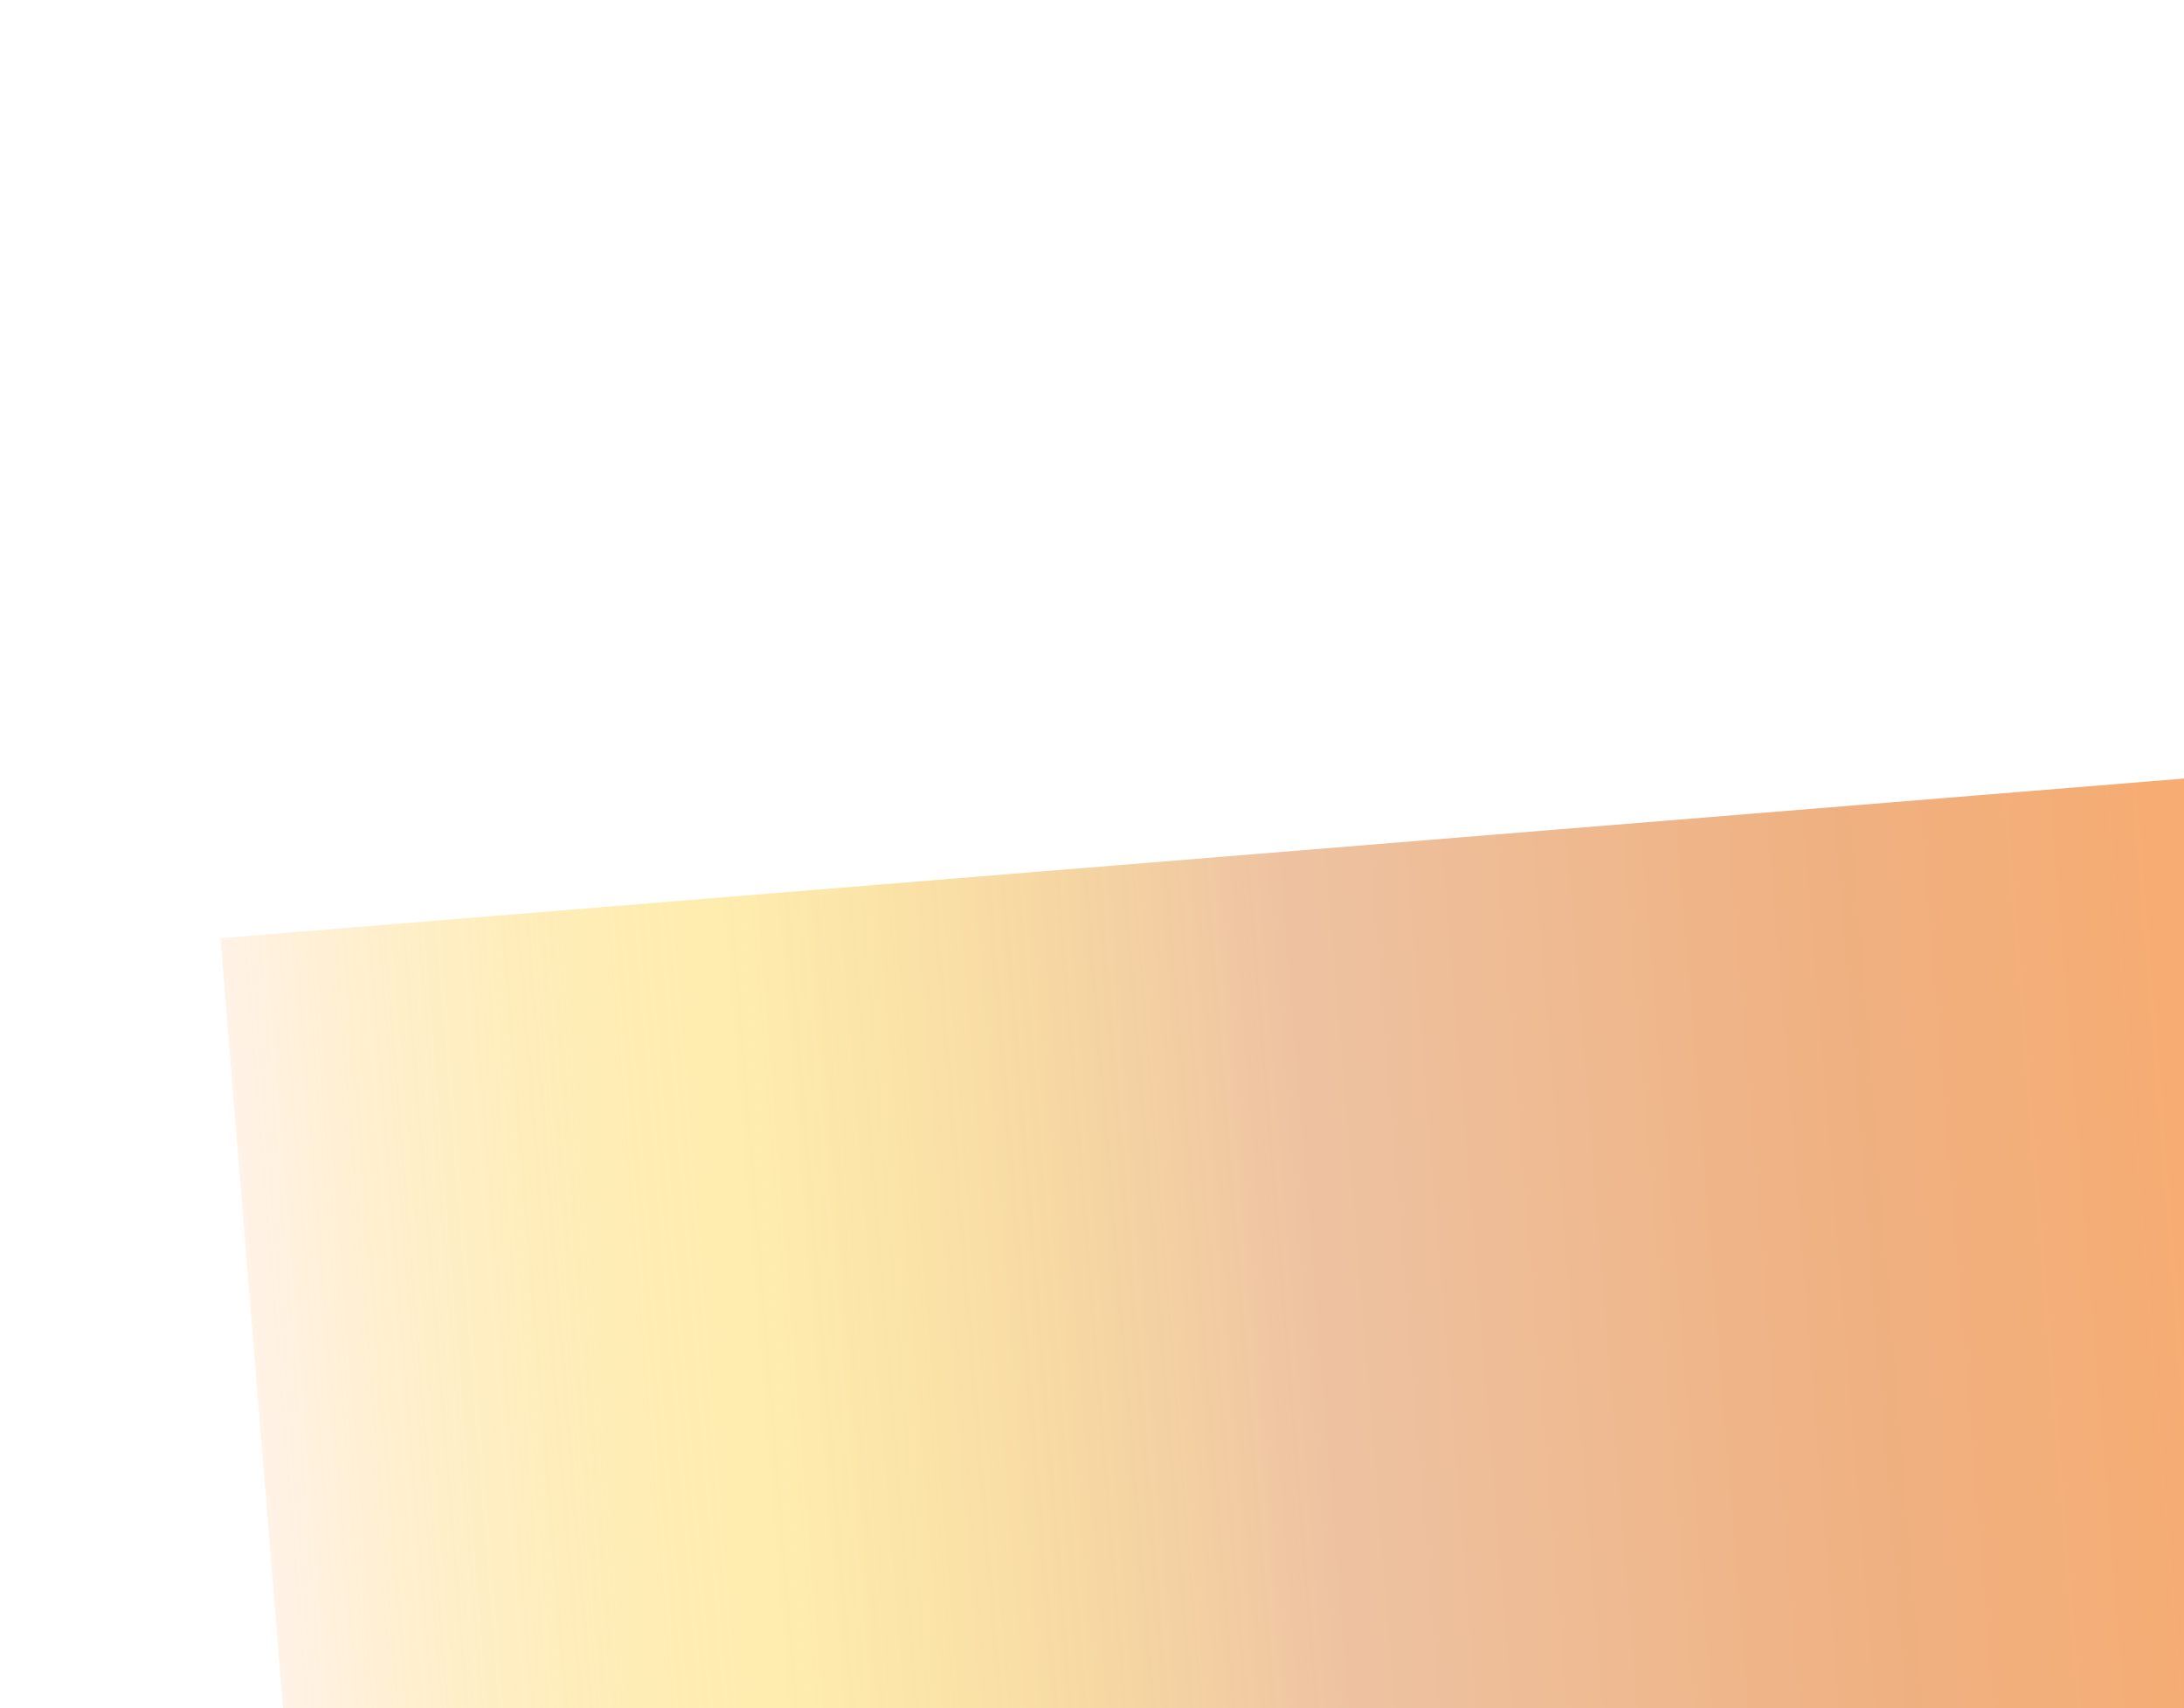 <svg width="335" height="262" viewBox="0 0 335 262" fill="none" xmlns="http://www.w3.org/2000/svg">
<g opacity="0.6" filter="url(#filter0_f_93_3350)">
<rect x="33.819" y="143.893" width="333.663" height="185.67" transform="rotate(-4.647 33.819 143.893)" fill="url(#paint0_linear_93_3350)"/>
</g>
<defs>
<filter id="filter0_f_93_3350" x="-82.514" y="0.526" width="580.275" height="444.759" filterUnits="userSpaceOnUse" color-interpolation-filters="sRGB">
<feFlood flood-opacity="0" result="BackgroundImageFix"/>
<feBlend mode="normal" in="SourceGraphic" in2="BackgroundImageFix" result="shape"/>
<feGaussianBlur stdDeviation="58.166" result="effect1_foregroundBlur_93_3350"/>
</filter>
<linearGradient id="paint0_linear_93_3350" x1="31.991" y1="236.728" x2="365.289" y2="236.728" gradientUnits="userSpaceOnUse">
<stop stop-color="#FFEADA"/>
<stop offset="0.234" stop-color="#FDCD20" stop-opacity="0.6"/>
<stop offset="0.49" stop-color="#E39B64"/>
<stop offset="0.74" stop-color="#E47D2E"/>
<stop offset="1" stop-color="#FA7007"/>
</linearGradient>
</defs>
</svg>

